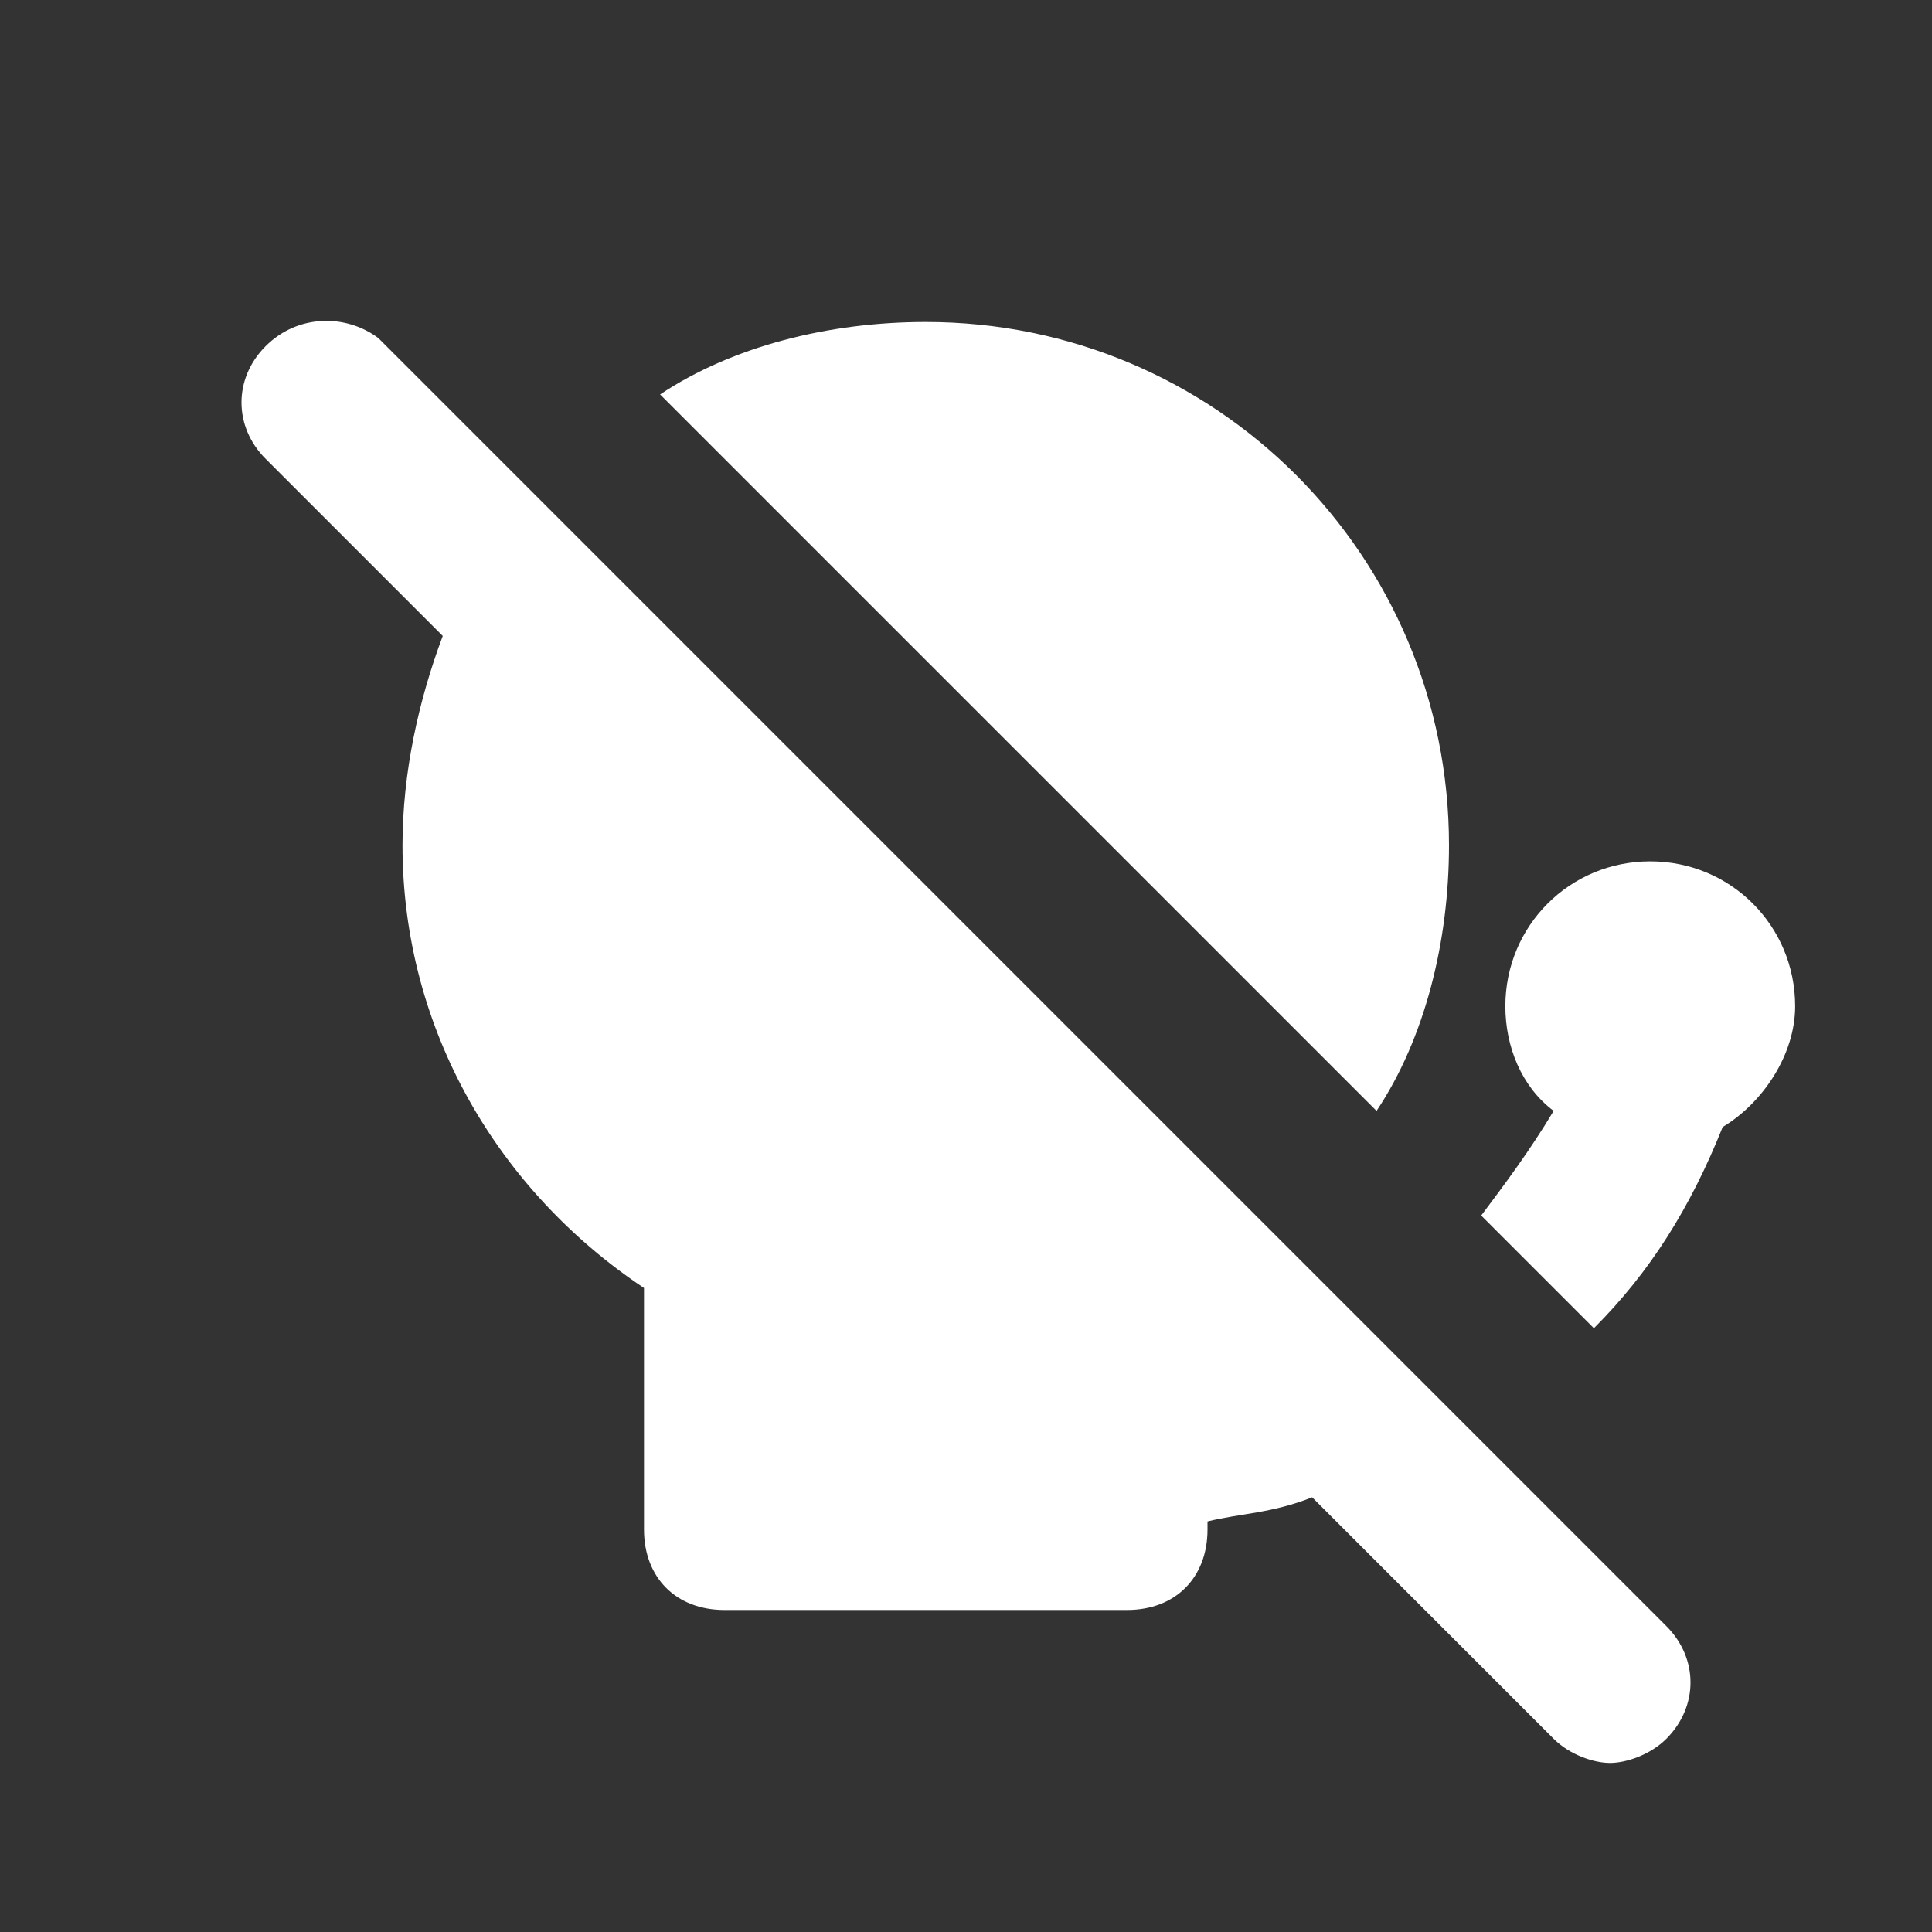 <?xml version="1.0" encoding="utf-8"?>
<!-- Generator: Adobe Illustrator 19.2.0, SVG Export Plug-In . SVG Version: 6.00 Build 0)  -->
<svg version="1.1" id="Layer_1" xmlns="http://www.w3.org/2000/svg" xmlns:xlink="http://www.w3.org/1999/xlink" x="0px" y="0px"
	 viewBox="0 0 24 24" style="enable-background:new 0 0 24 24;" xml:space="preserve">
<rect x="0" y="0" width="24" height="24" fill="#333333" stroke="none"/>
<style type="text/css">
	.st0{fill:#FFFFFF;}
</style>
<path class="st0" d="M18,10.5C18,6.9,15.1,4,11.5,4c-1.2,0-2.4,0.3-3.3,0.9l8.9,8.9C17.7,12.9,18,11.7,18,10.5z"/>
<path class="st0" d="M21.4,14c0.5-0.3,0.9-0.9,0.9-1.5c0-1-0.8-1.8-1.8-1.8s-1.8,0.8-1.8,1.8c0,0.5,0.2,1,0.6,1.3
	c-0.3,0.5-0.6,0.9-0.9,1.3l1.4,1.4C20.5,15.8,21,15,21.4,14z"/>
<path class="st0" d="M3.3,4.3c-0.4,0.4-0.4,1,0,1.4l2.2,2.2C5.2,8.7,5,9.6,5,10.5c0,2.3,1.2,4.3,3,5.5c0,0,0,0,0,0v3
	c0,0.6,0.4,1,1,1h5c0.6,0,1-0.4,1-1v-0.1c0.4-0.1,0.8-0.1,1.3-0.3l3,3c0.2,0.2,0.5,0.3,0.7,0.3s0.5-0.1,0.7-0.3c0.4-0.4,0.4-1,0-1.4
	l-16-16C4.3,3.9,3.7,3.9,3.3,4.3z"/>
</svg>
